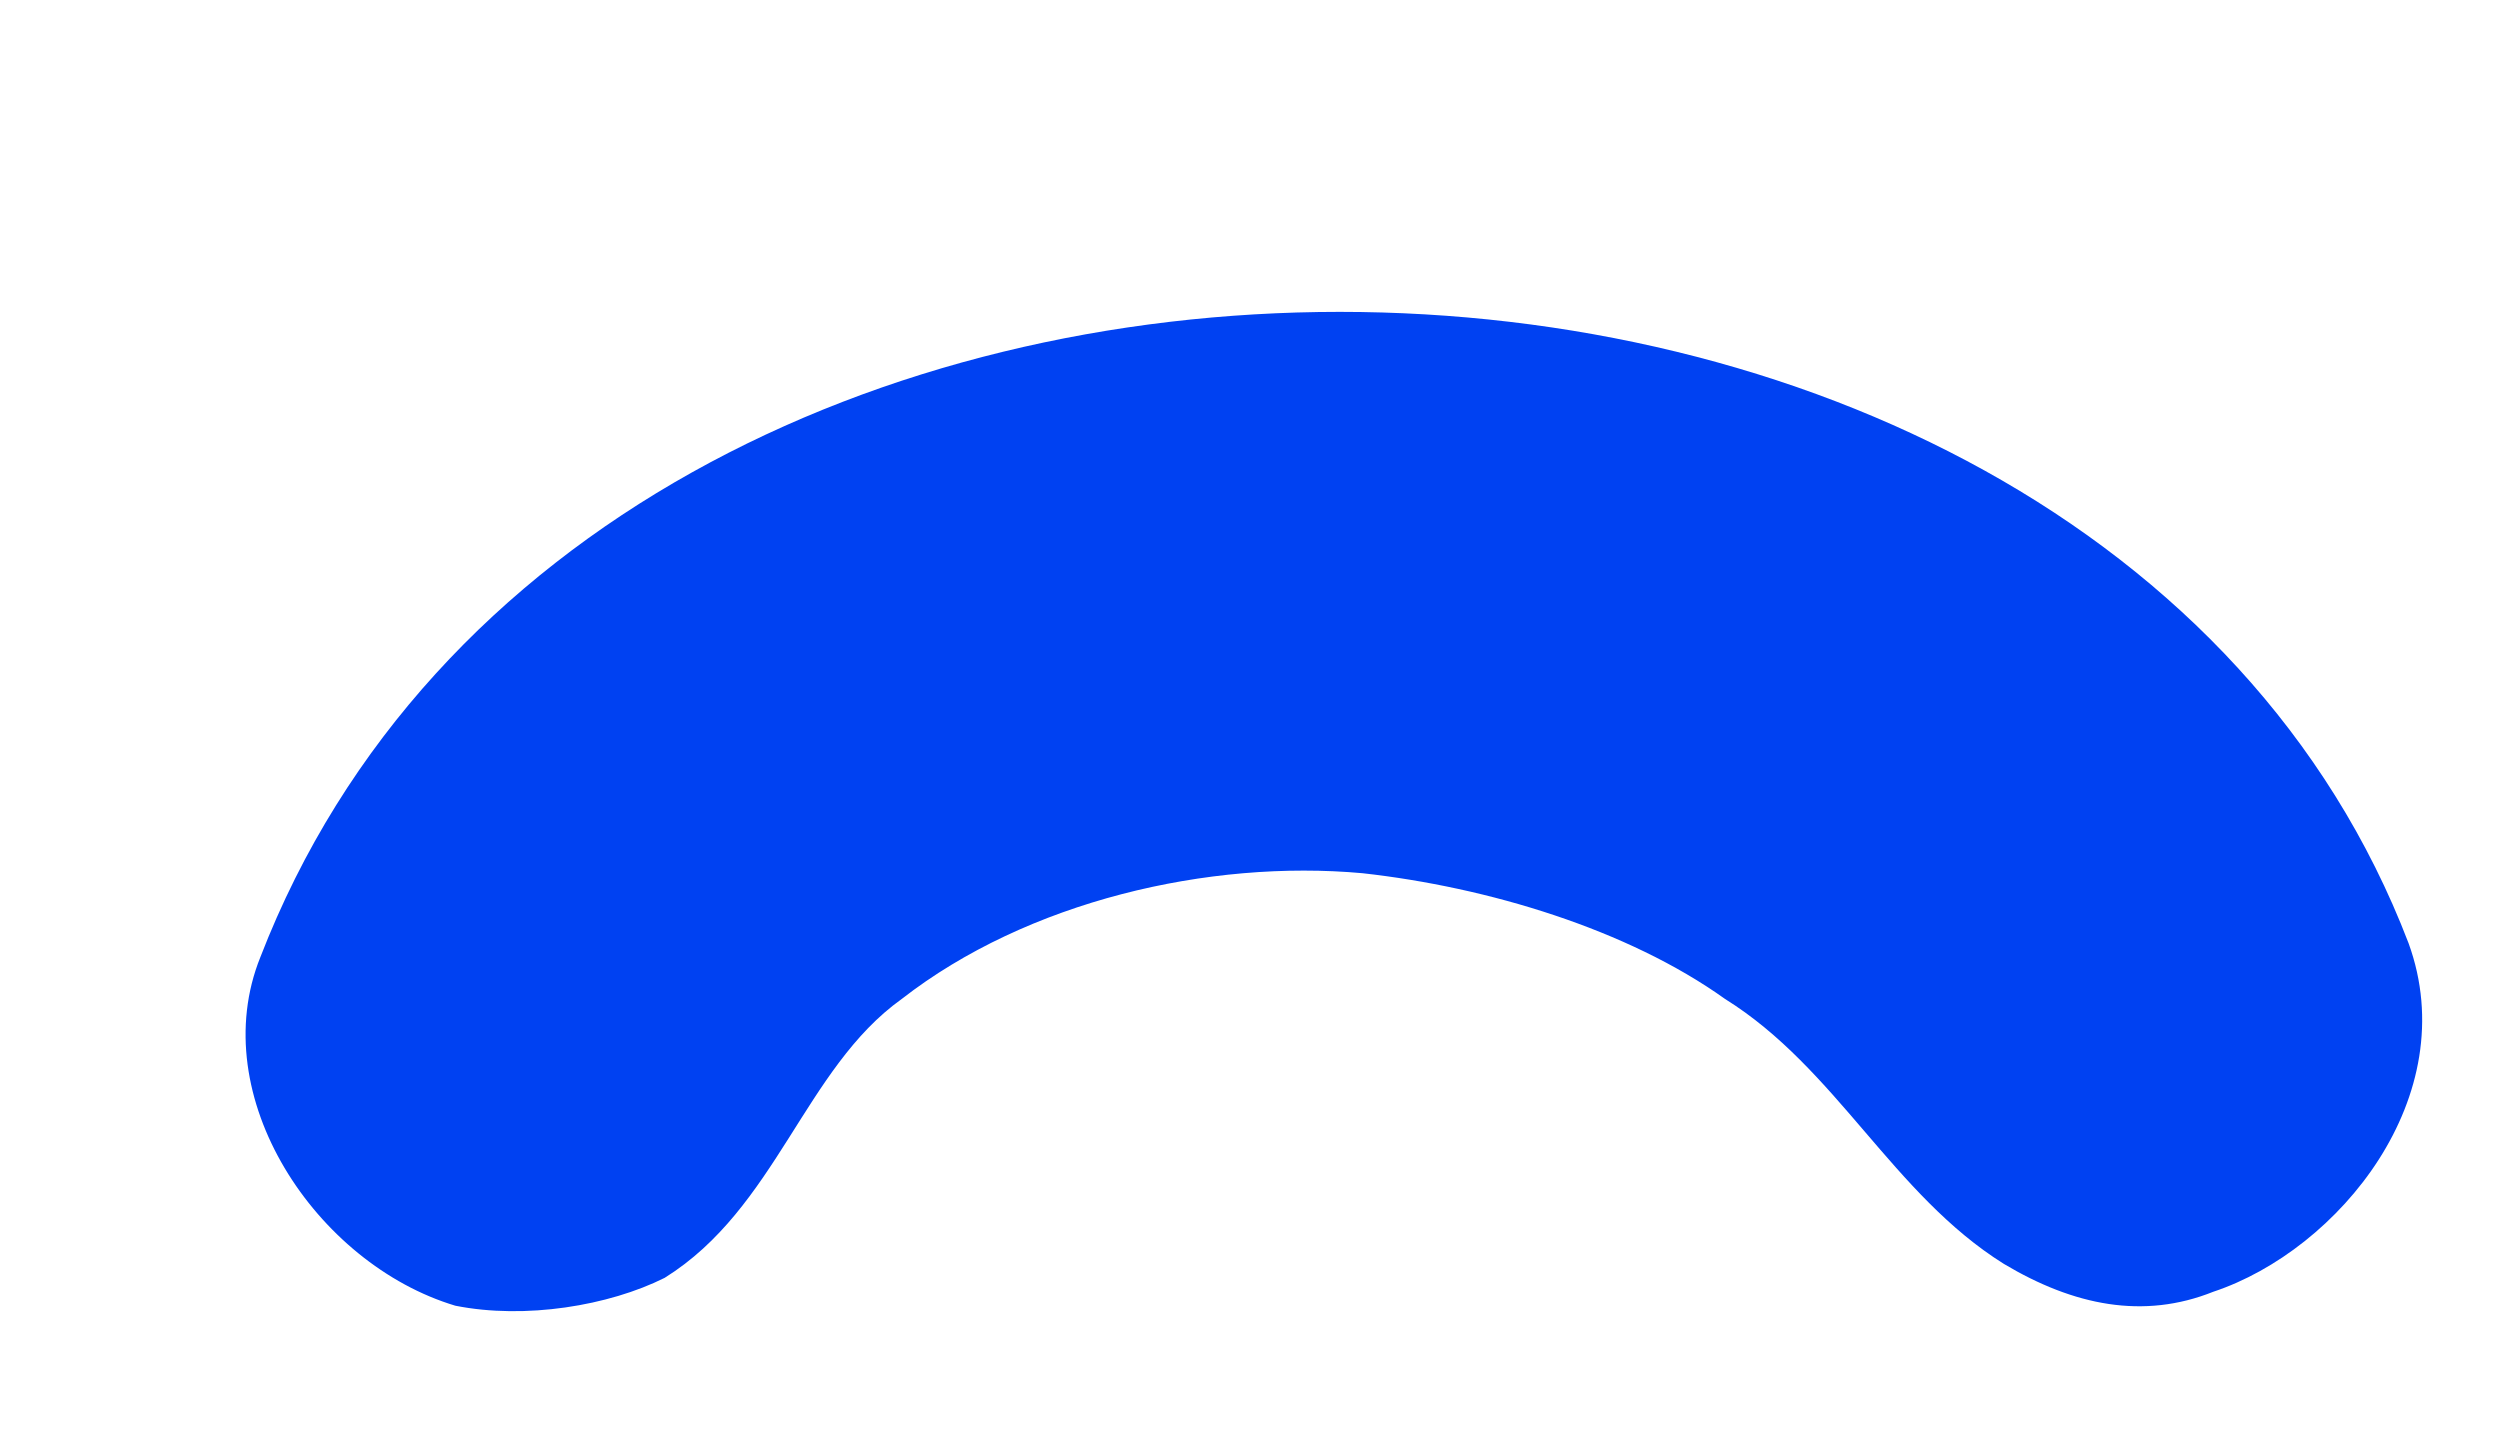<svg width="7" height="4" viewBox="0 0 7 4" fill="none" xmlns="http://www.w3.org/2000/svg">
<path d="M0.729 2.68C0.572 3.07 0.885 3.539 1.275 3.656C1.471 3.695 1.705 3.656 1.861 3.578C2.174 3.383 2.252 2.992 2.525 2.797C2.877 2.523 3.385 2.406 3.815 2.445C4.166 2.484 4.557 2.602 4.83 2.797C5.143 2.992 5.299 3.344 5.611 3.539C5.807 3.656 6.002 3.695 6.197 3.617C6.549 3.5 6.9 3.07 6.744 2.641C5.846 0.297 1.666 0.258 0.729 2.68Z" fill="#0041F2"/>
</svg>
